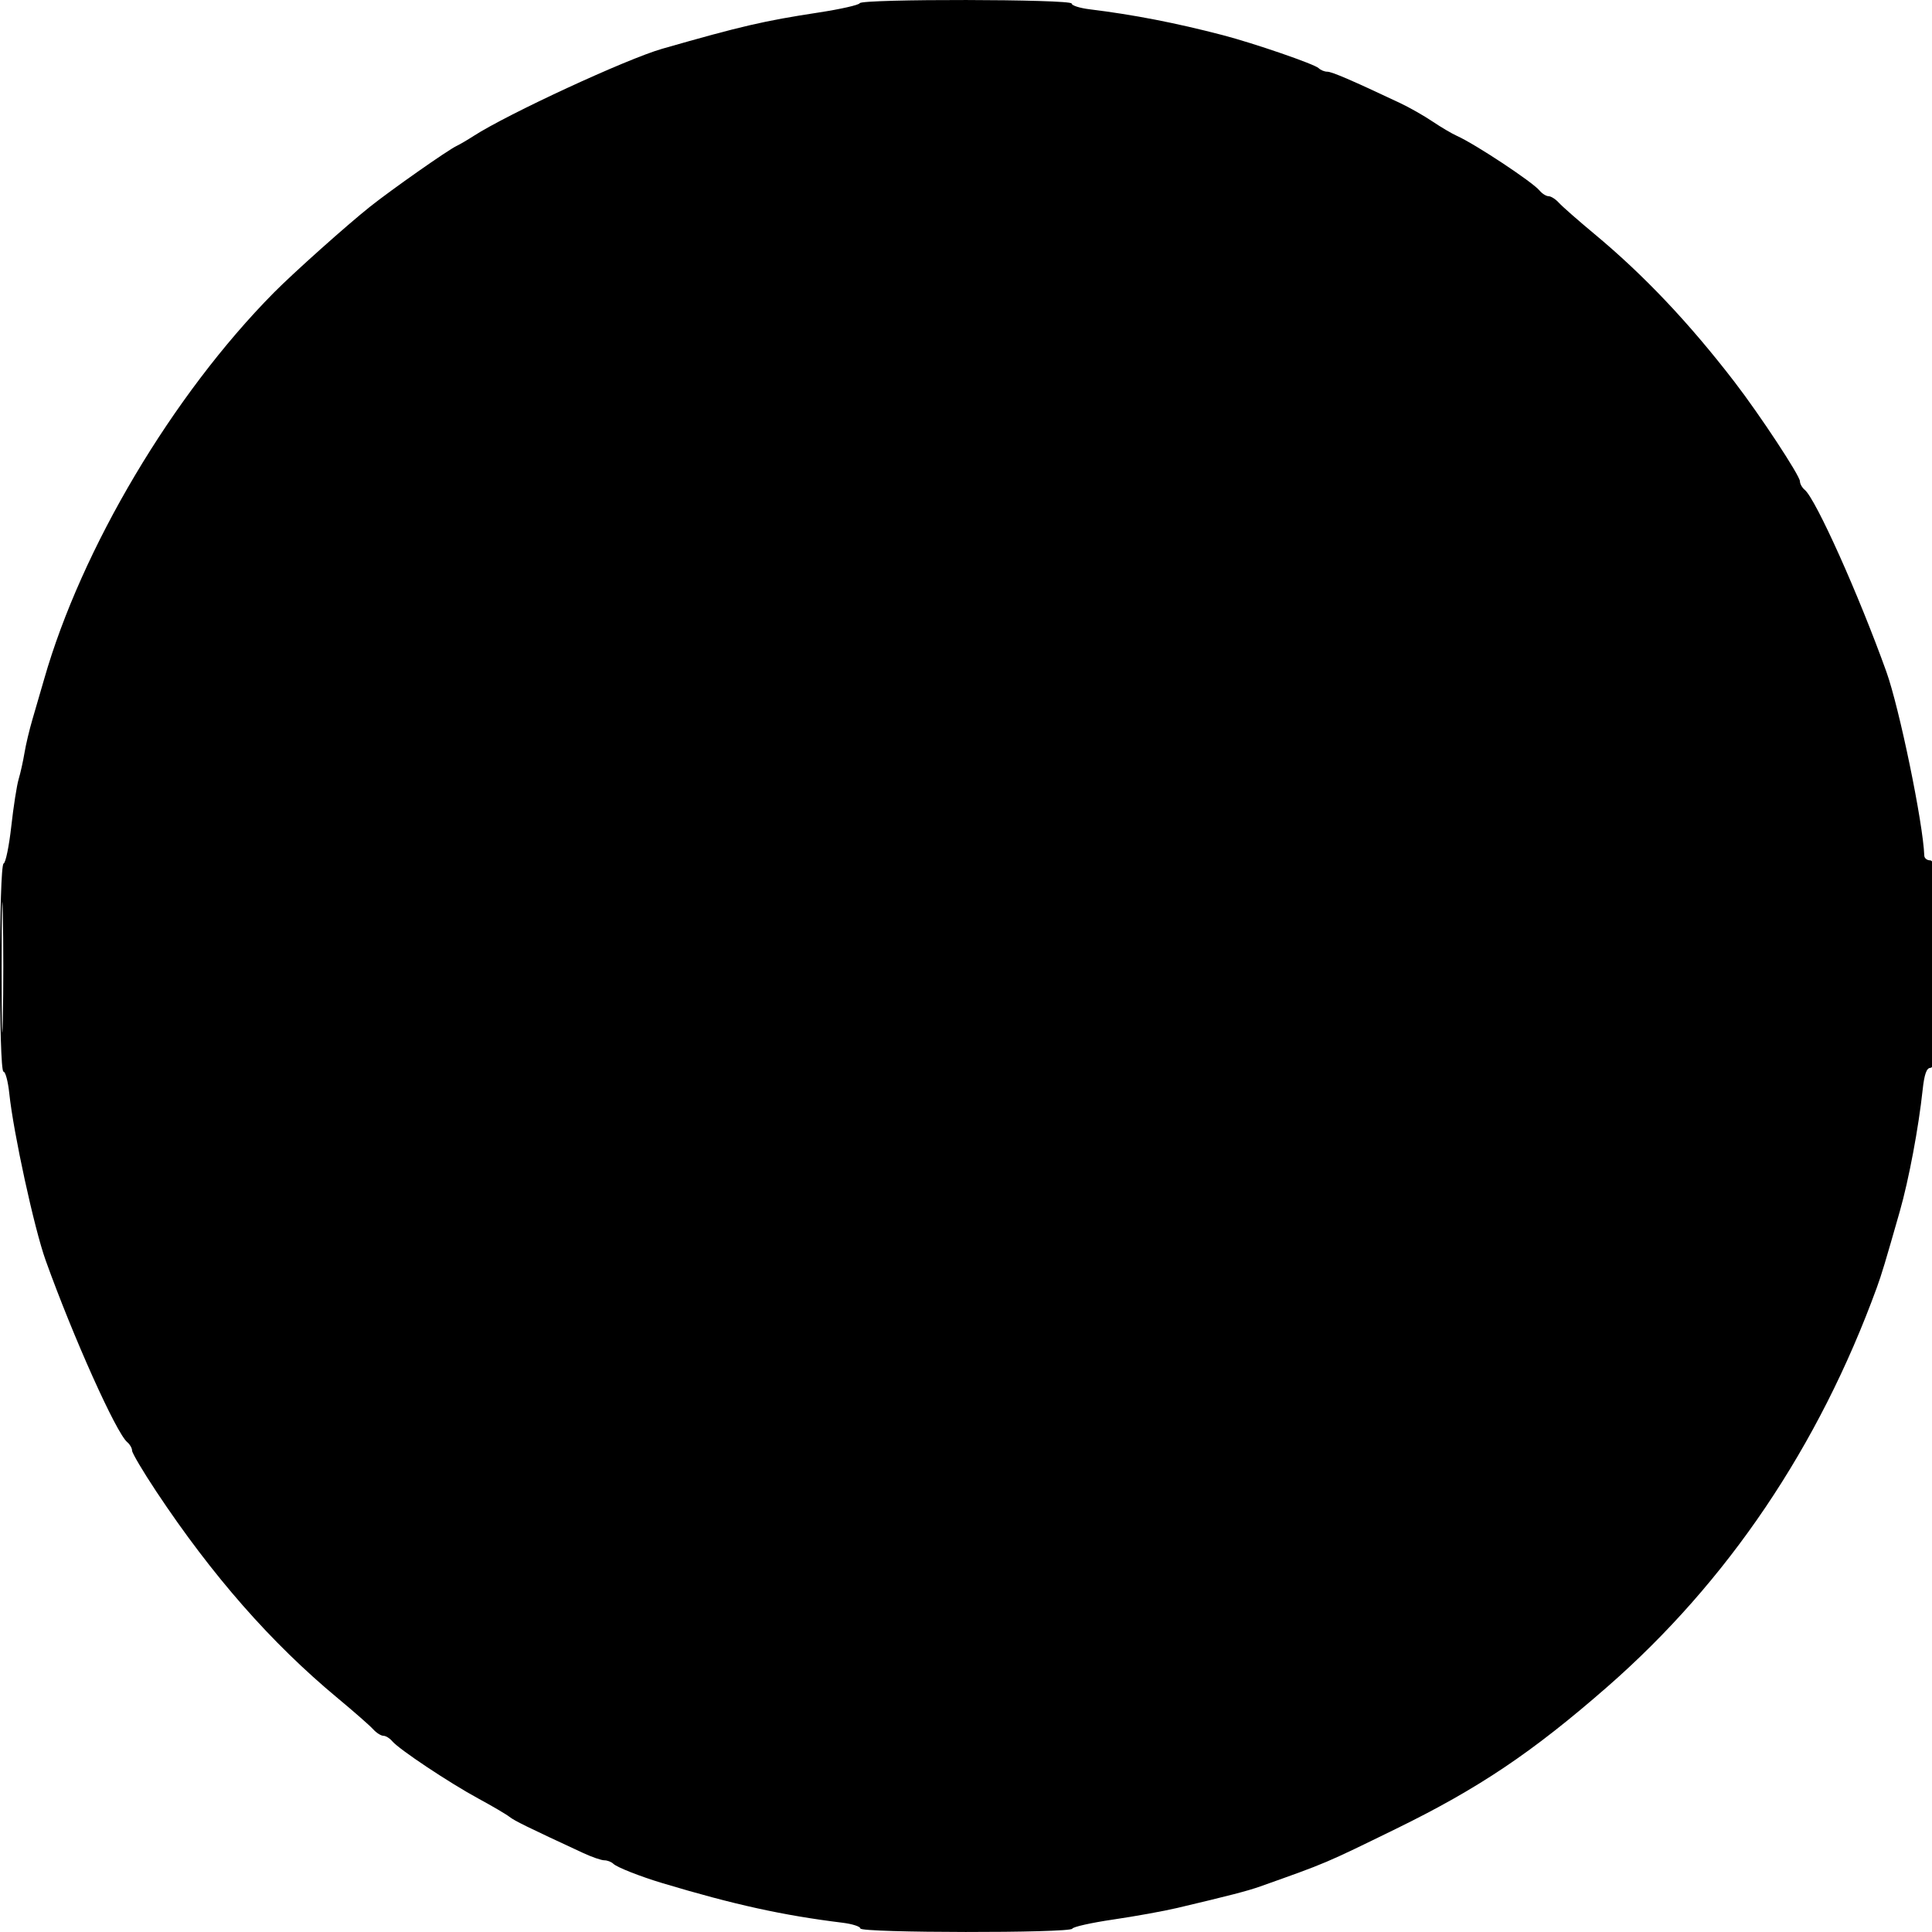 <svg xmlns="http://www.w3.org/2000/svg" width="512" height="512" viewBox="0 0 512 512" version="1.1">
	<path d="M 227.833 0.851 C 227.650 1.319, 222.775 2.425, 217 3.308 C 202.432 5.536, 196.511 6.908, 175.500 12.921 C 166.069 15.620, 134.585 30.178, 125.500 36.042 C 123.850 37.107, 121.825 38.293, 121 38.677 C 118.741 39.730, 103.786 50.225, 98.067 54.771 C 91.932 59.648, 77.696 72.374, 72.536 77.595 C 45.735 104.711, 21.609 145.317, 11.693 180 C 10.828 183.025, 9.453 187.750, 8.638 190.500 C 7.822 193.250, 6.857 197.300, 6.493 199.500 C 6.129 201.700, 5.430 204.850, 4.938 206.500 C 4.447 208.150, 3.569 213.775, 2.988 219 C 2.406 224.225, 1.496 228.650, 0.965 228.833 C -0.307 229.273, -0.344 284, 0.928 284 C 1.438 284, 2.127 286.587, 2.459 289.750 C 3.556 300.219, 9.088 325.619, 12.097 334 C 19.427 354.421, 30.802 379.761, 33.728 382.189 C 34.428 382.770, 35 383.774, 35 384.421 C 35 385.067, 37.899 389.962, 41.442 395.299 C 56.233 417.576, 71.883 435.406, 89.457 450 C 93.761 453.575, 97.995 457.288, 98.864 458.250 C 99.733 459.212, 100.964 460, 101.600 460 C 102.235 460, 103.293 460.648, 103.951 461.441 C 105.721 463.574, 119.062 472.457, 126.771 476.636 C 130.472 478.642, 134.175 480.817, 135 481.470 C 136.335 482.527, 139.767 484.211, 154.610 491.094 C 156.870 492.142, 159.367 493, 160.160 493 C 160.952 493, 162.028 493.418, 162.550 493.930 C 163.489 494.849, 169.677 497.289, 175.500 499.037 C 194.538 504.752, 207.498 507.602, 223.250 509.539 C 225.863 509.860, 228 510.545, 228 511.061 C 228 512.268, 283.710 512.325, 284.167 511.119 C 284.350 510.634, 289.225 509.545, 295 508.698 C 300.775 507.851, 308.425 506.467, 312 505.623 C 325.955 502.325, 330.631 501.113, 334 499.917 C 351.627 493.660, 351.050 493.904, 370.035 484.618 C 391.922 473.911, 406.062 464.406, 425.950 447.029 C 457.819 419.183, 482.024 383.332, 497.367 341.250 C 498.650 337.731, 499.608 334.553, 503.472 321 C 505.865 312.605, 508.452 298.832, 509.529 288.750 C 509.960 284.721, 510.571 283, 511.572 283 C 512.775 283, 513 278.662, 513 255.500 C 513 231.722, 512.797 228, 511.500 228 C 510.675 228, 509.980 227.438, 509.956 226.750 C 509.655 218.175, 503.351 187.605, 499.903 178 C 492.573 157.579, 481.198 132.239, 478.272 129.811 C 477.572 129.230, 477 128.209, 477 127.542 C 477 126.075, 466.350 109.902, 459.653 101.199 C 447.563 85.487, 435.672 72.931, 422.531 62 C 418.233 58.425, 414.005 54.712, 413.136 53.750 C 412.267 52.788, 411.036 52, 410.400 52 C 409.765 52, 408.681 51.320, 407.991 50.490 C 406.089 48.197, 390.938 38.178, 386.094 36.008 C 384.770 35.416, 381.845 33.689, 379.594 32.172 C 377.342 30.655, 373.475 28.458, 371 27.291 C 358.268 21.287, 352.957 19, 351.742 19 C 351.004 19, 349.973 18.577, 349.450 18.059 C 348.374 16.994, 332.308 11.464, 324 9.300 C 311.546 6.055, 300.407 3.894, 288.750 2.461 C 286.137 2.140, 284 1.455, 284 0.939 C 284 -0.248, 228.298 -0.335, 227.833 0.851 M 0.440 256.500 C 0.440 271.900, 0.579 278.060, 0.748 270.189 C 0.917 262.319, 0.917 249.719, 0.747 242.189 C 0.578 234.660, 0.439 241.100, 0.440 256.500" stroke="none" fill="black" fill-rule="evenodd"/>
</svg>
